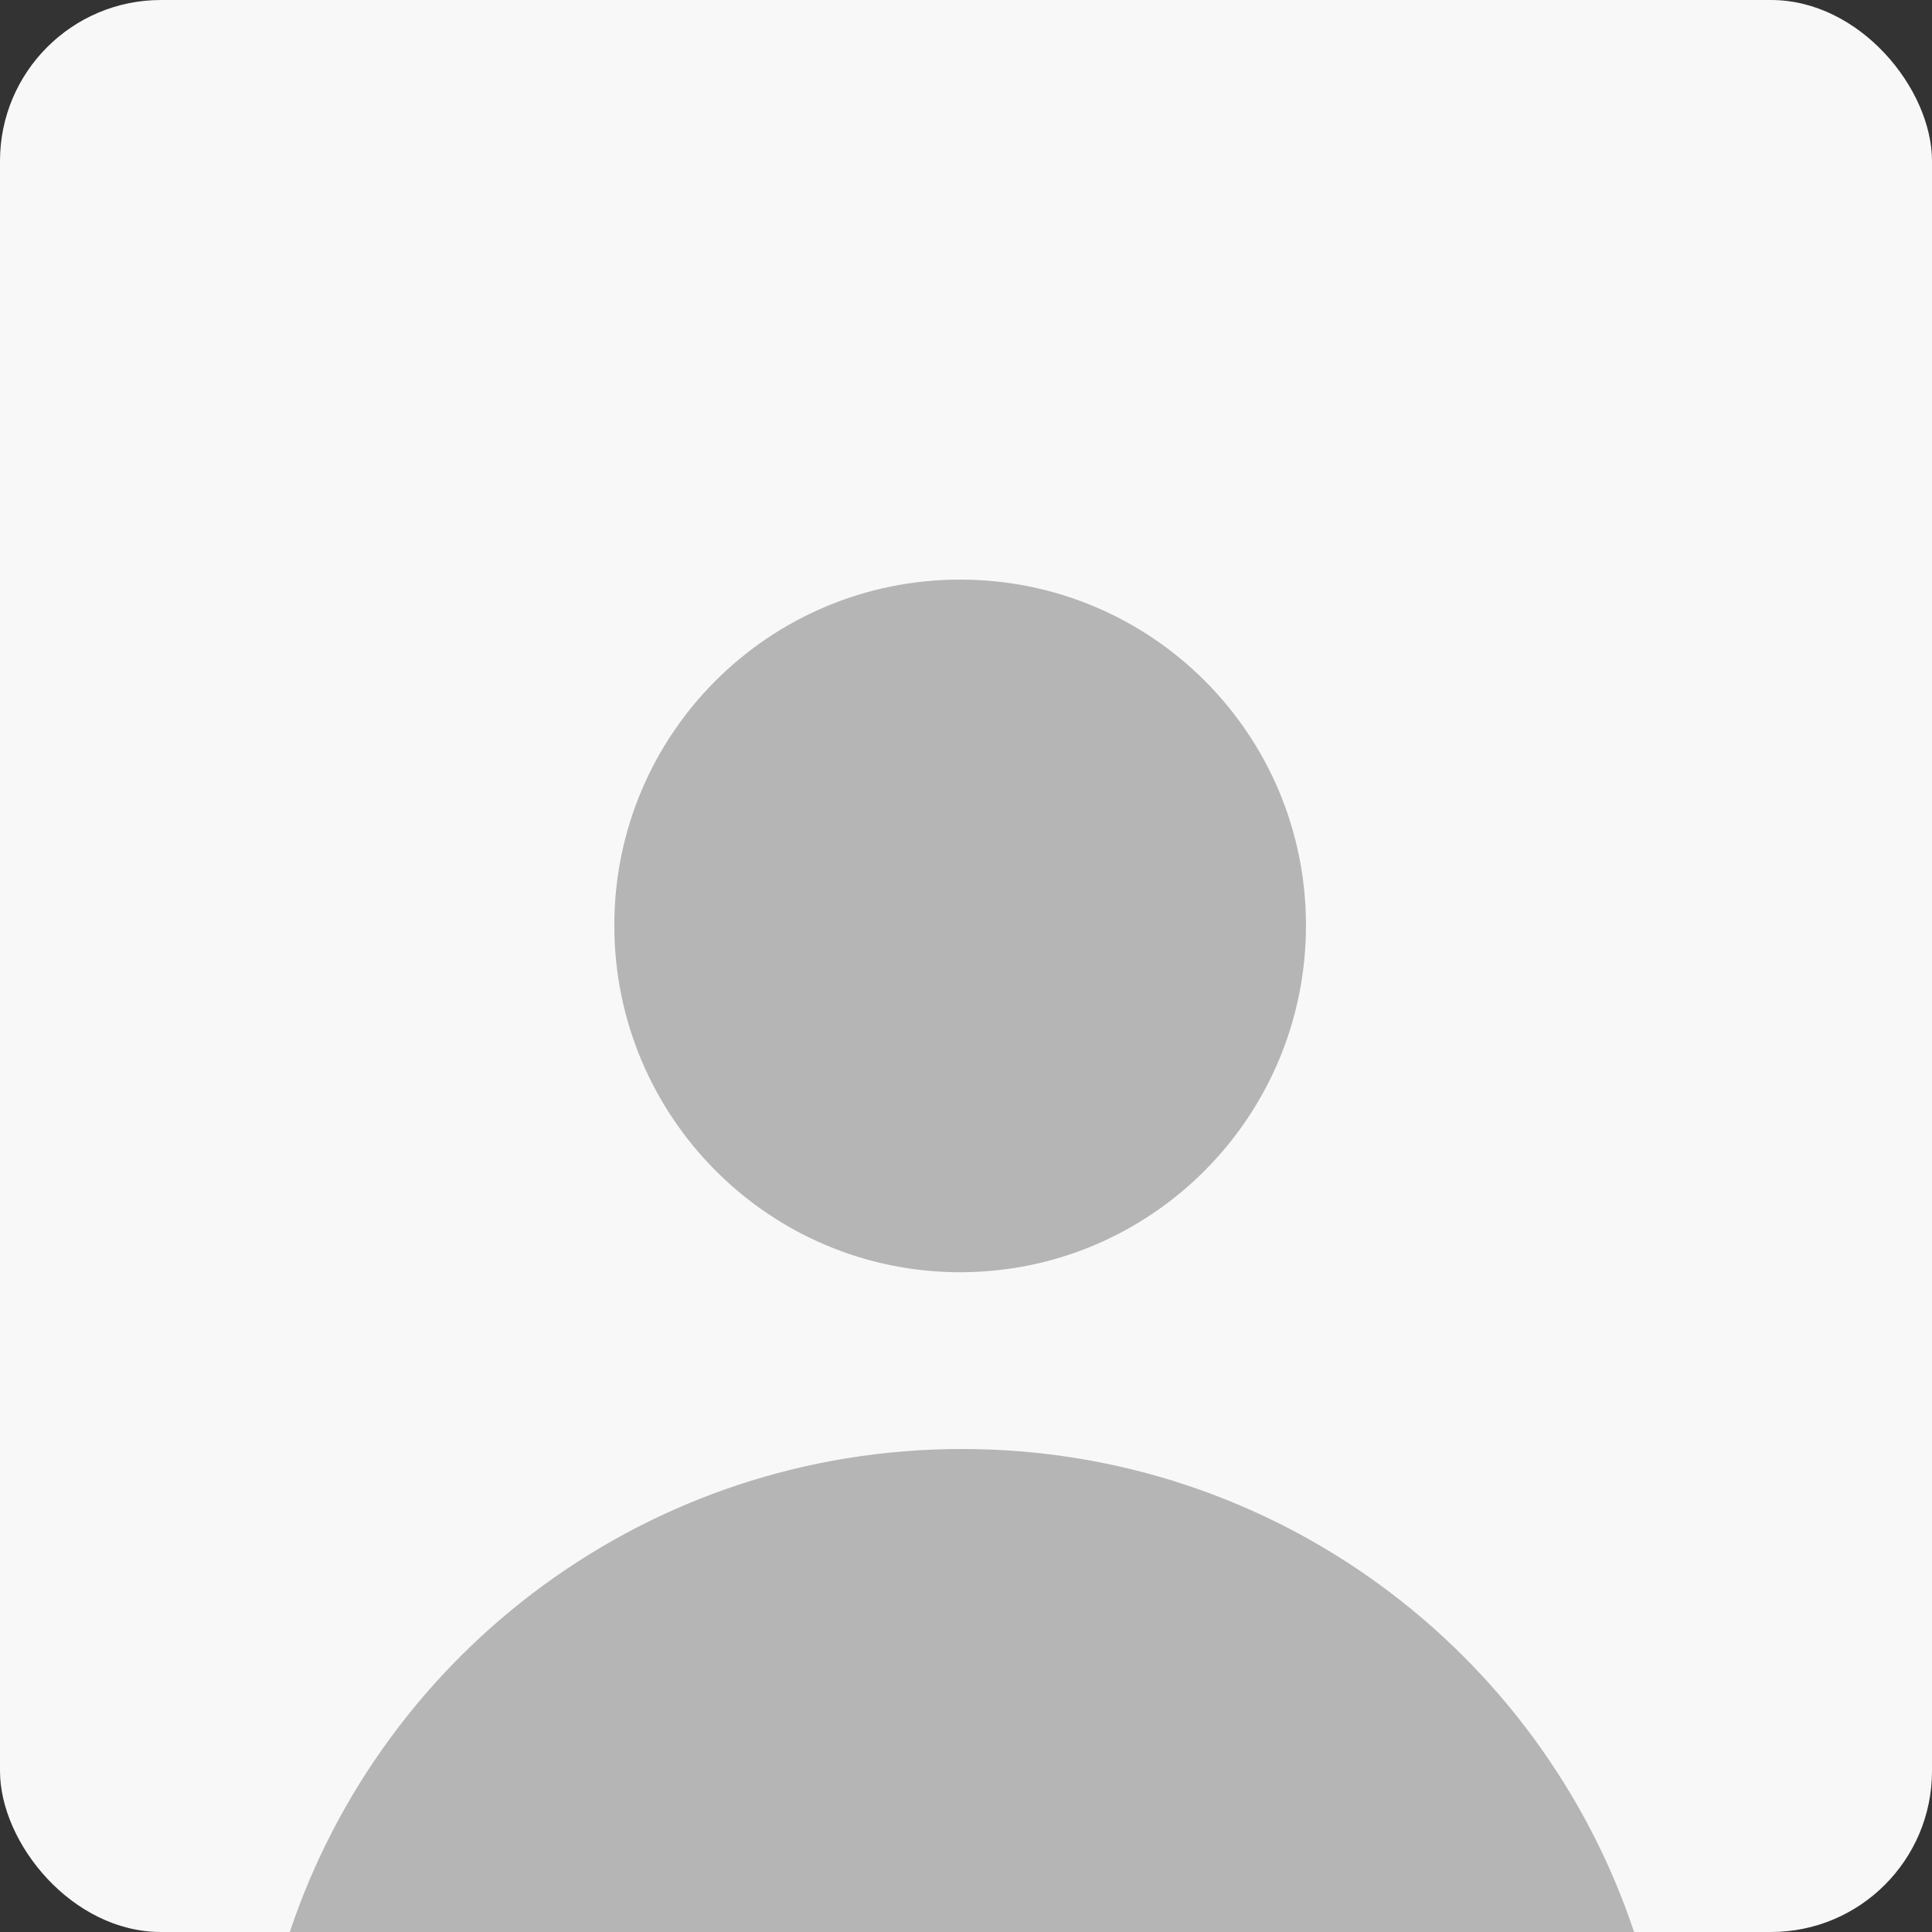 <svg xmlns="http://www.w3.org/2000/svg" width="120" height="120" viewBox="0 0 120 120" fill="none">
<rect x="0" y="0" width="120" height="120" fill="#333333" stroke="none"/>
<rect width="120" height="120" rx="10" fill="#F8F8F8"/>
<path d="M81.116 57.48C81.116 69.36 71.516 79.02 59.636 79.02C47.756 79.02 38.156 69.36 38.156 57.48C38.156 45.6 47.756 36 59.636 36C71.516 36 81.116 45.6 81.116 57.48Z" fill="#B5B5B5"/>
<path fill-rule="evenodd" clip-rule="evenodd" d="M18 120H101.496C95.672 102.55 79.203 90 59.748 90C40.293 90 23.824 102.55 18 120Z" fill="#B5B5B5"/>
</svg>